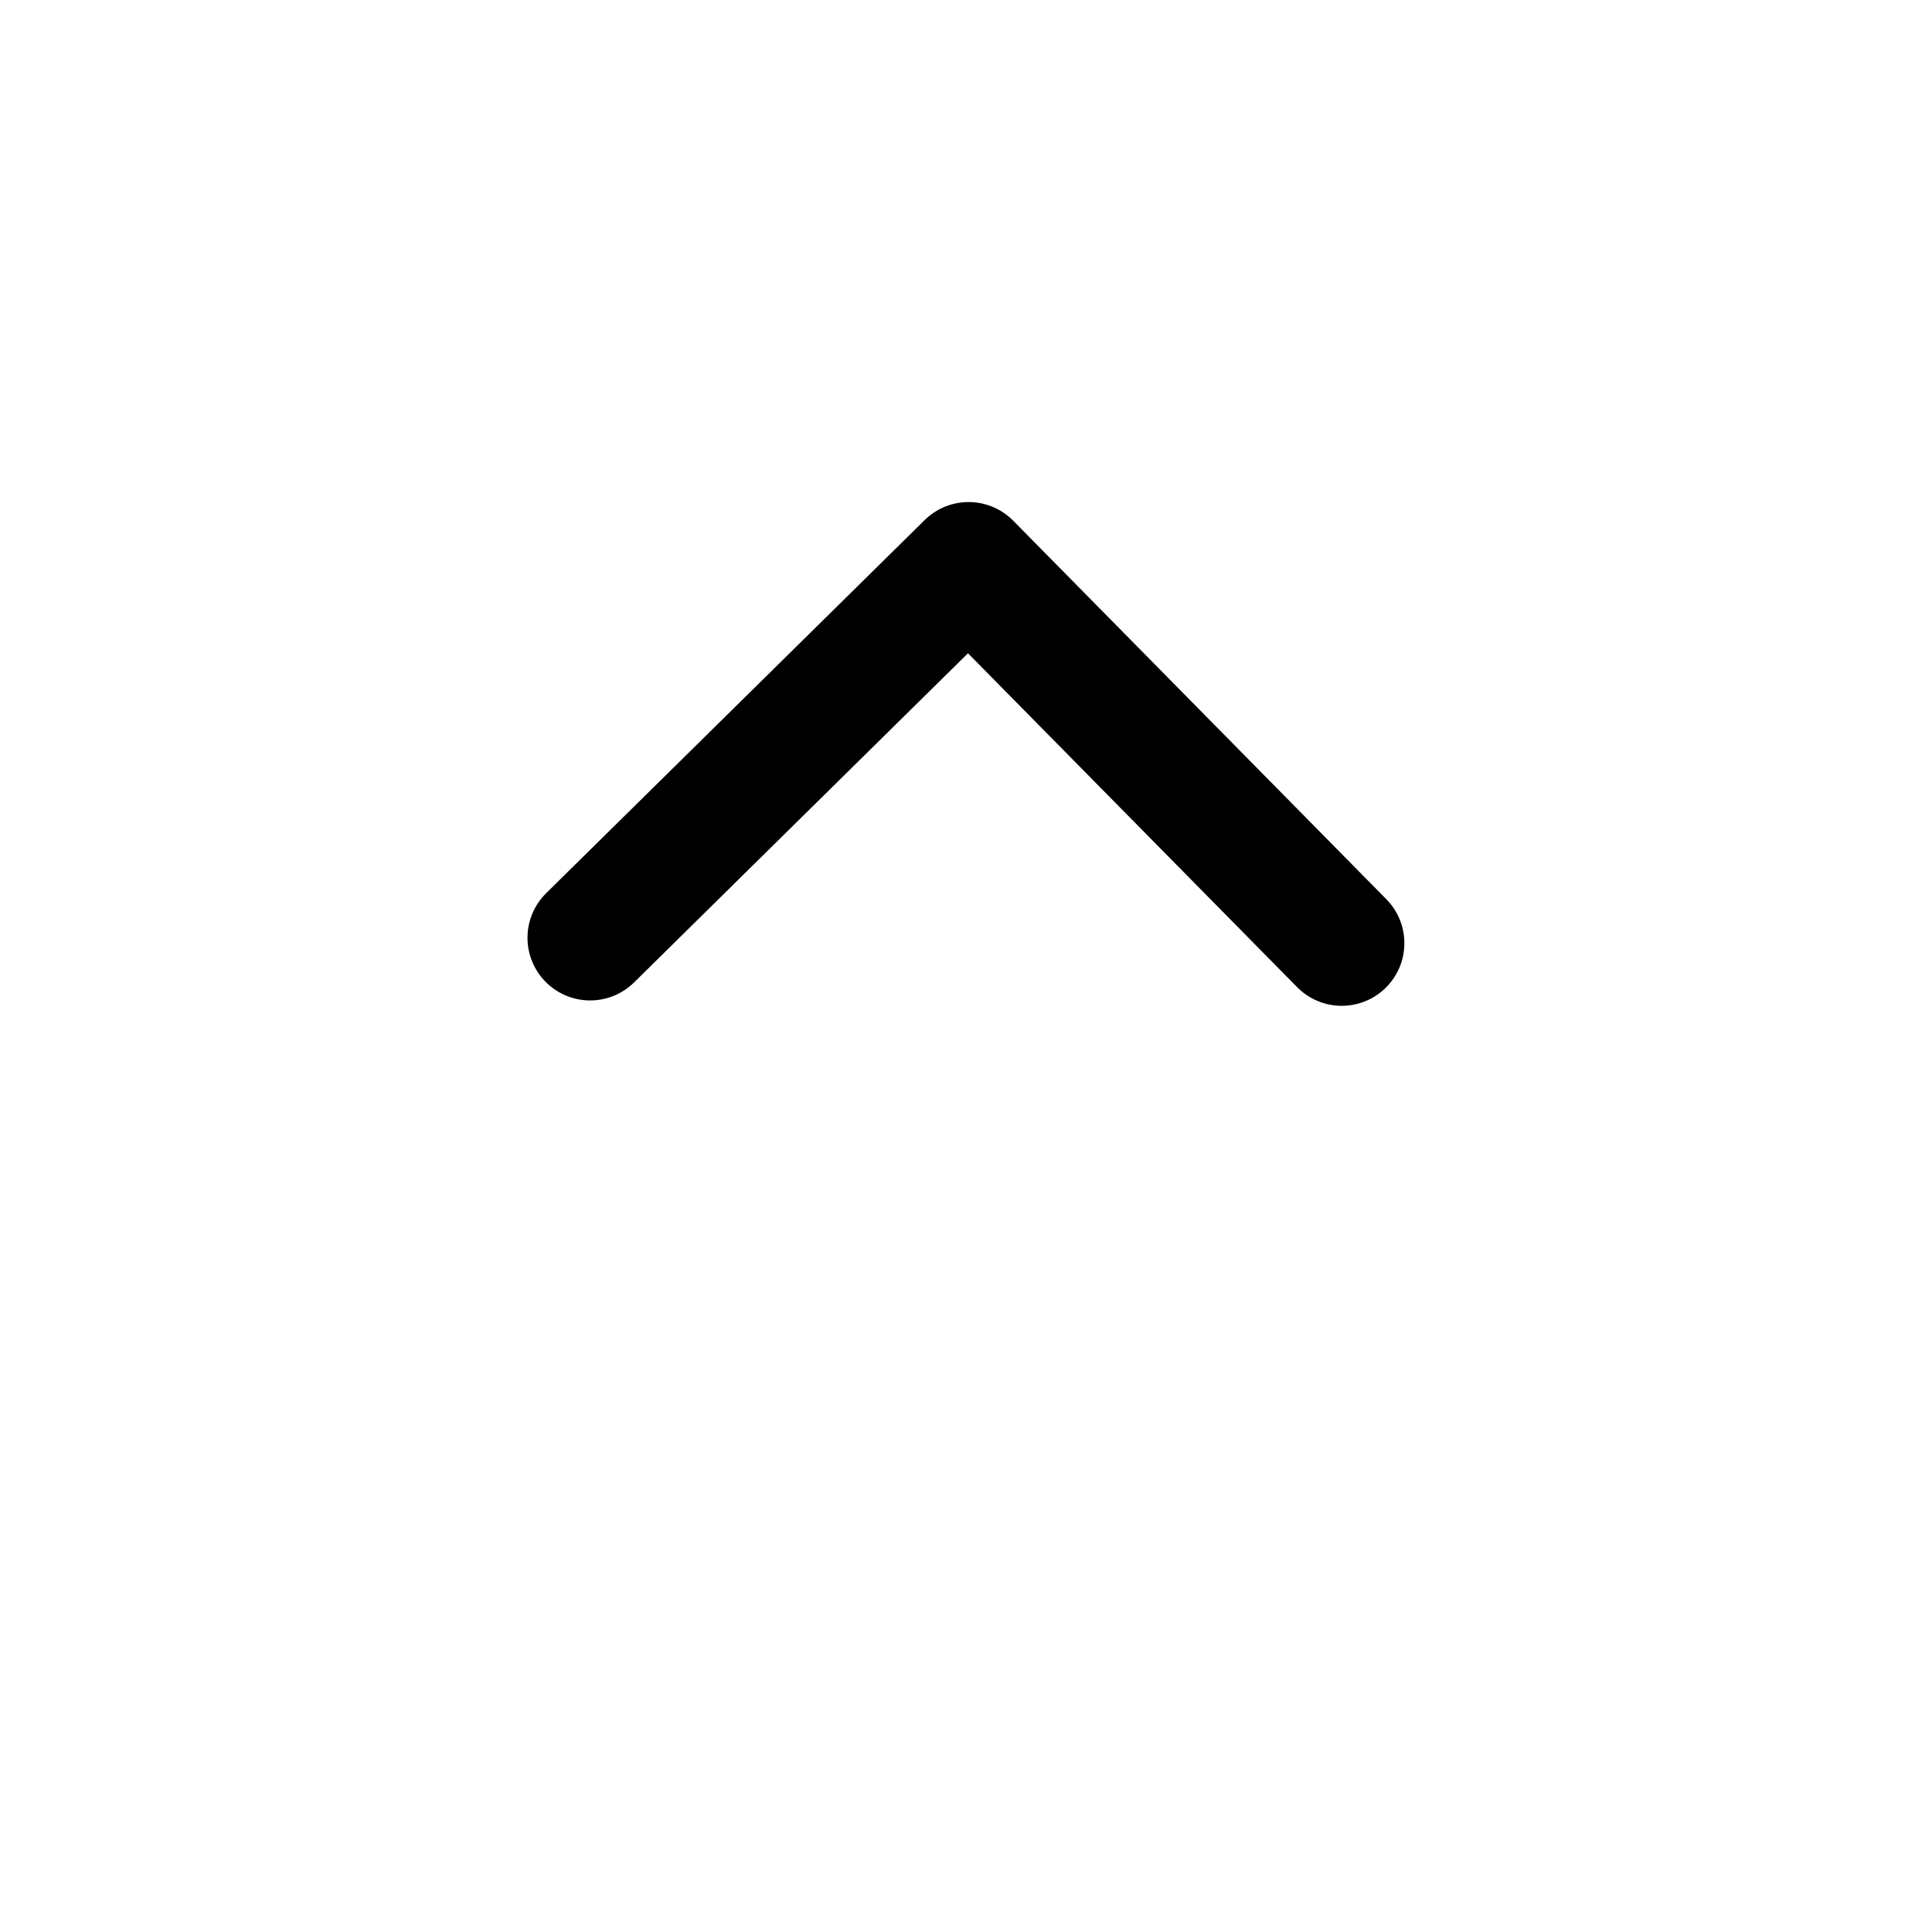 <?xml version="1.0" encoding="UTF-8" standalone="no"?>
<!-- Created with Inkscape (http://www.inkscape.org/) -->

<svg
   width="32"
   height="32"
   viewBox="0 0 8.467 8.467"
   version="1.1"
   id="svg1"
   xmlns="http://www.w3.org/2000/svg"
   xmlns:svg="http://www.w3.org/2000/svg">
  <defs
     id="defs1">
    <marker
       style="overflow:visible"
       id="ArrowWideRounded"
       refX="0"
       refY="0"
       orient="auto-start-reverse"
       markerWidth="1"
       markerHeight="1"
       viewBox="0 0 1 1"
       preserveAspectRatio="xMidYMid">
      <path
         style="fill:none;stroke:context-stroke;stroke-width:1;stroke-linecap:round"
         d="M 3,-3 0,0 3,3"
         transform="rotate(180,0.125,0)"
         id="path2" />
    </marker>
  </defs>
  <g
     id="layer1">
    <g
       id="g1">
      <path
         style="fill:#000000;fill-opacity:1;stroke:#ffffff;stroke-width:0.549;stroke-linecap:round;stroke-linejoin:round;stroke-dasharray:none;stroke-opacity:1;marker-end:url(#ArrowWideRounded);paint-order:markers stroke fill"
         d="M 4.219,6.105 4.244,2.612"
         id="path1" />
    </g>
  </g>
</svg>
